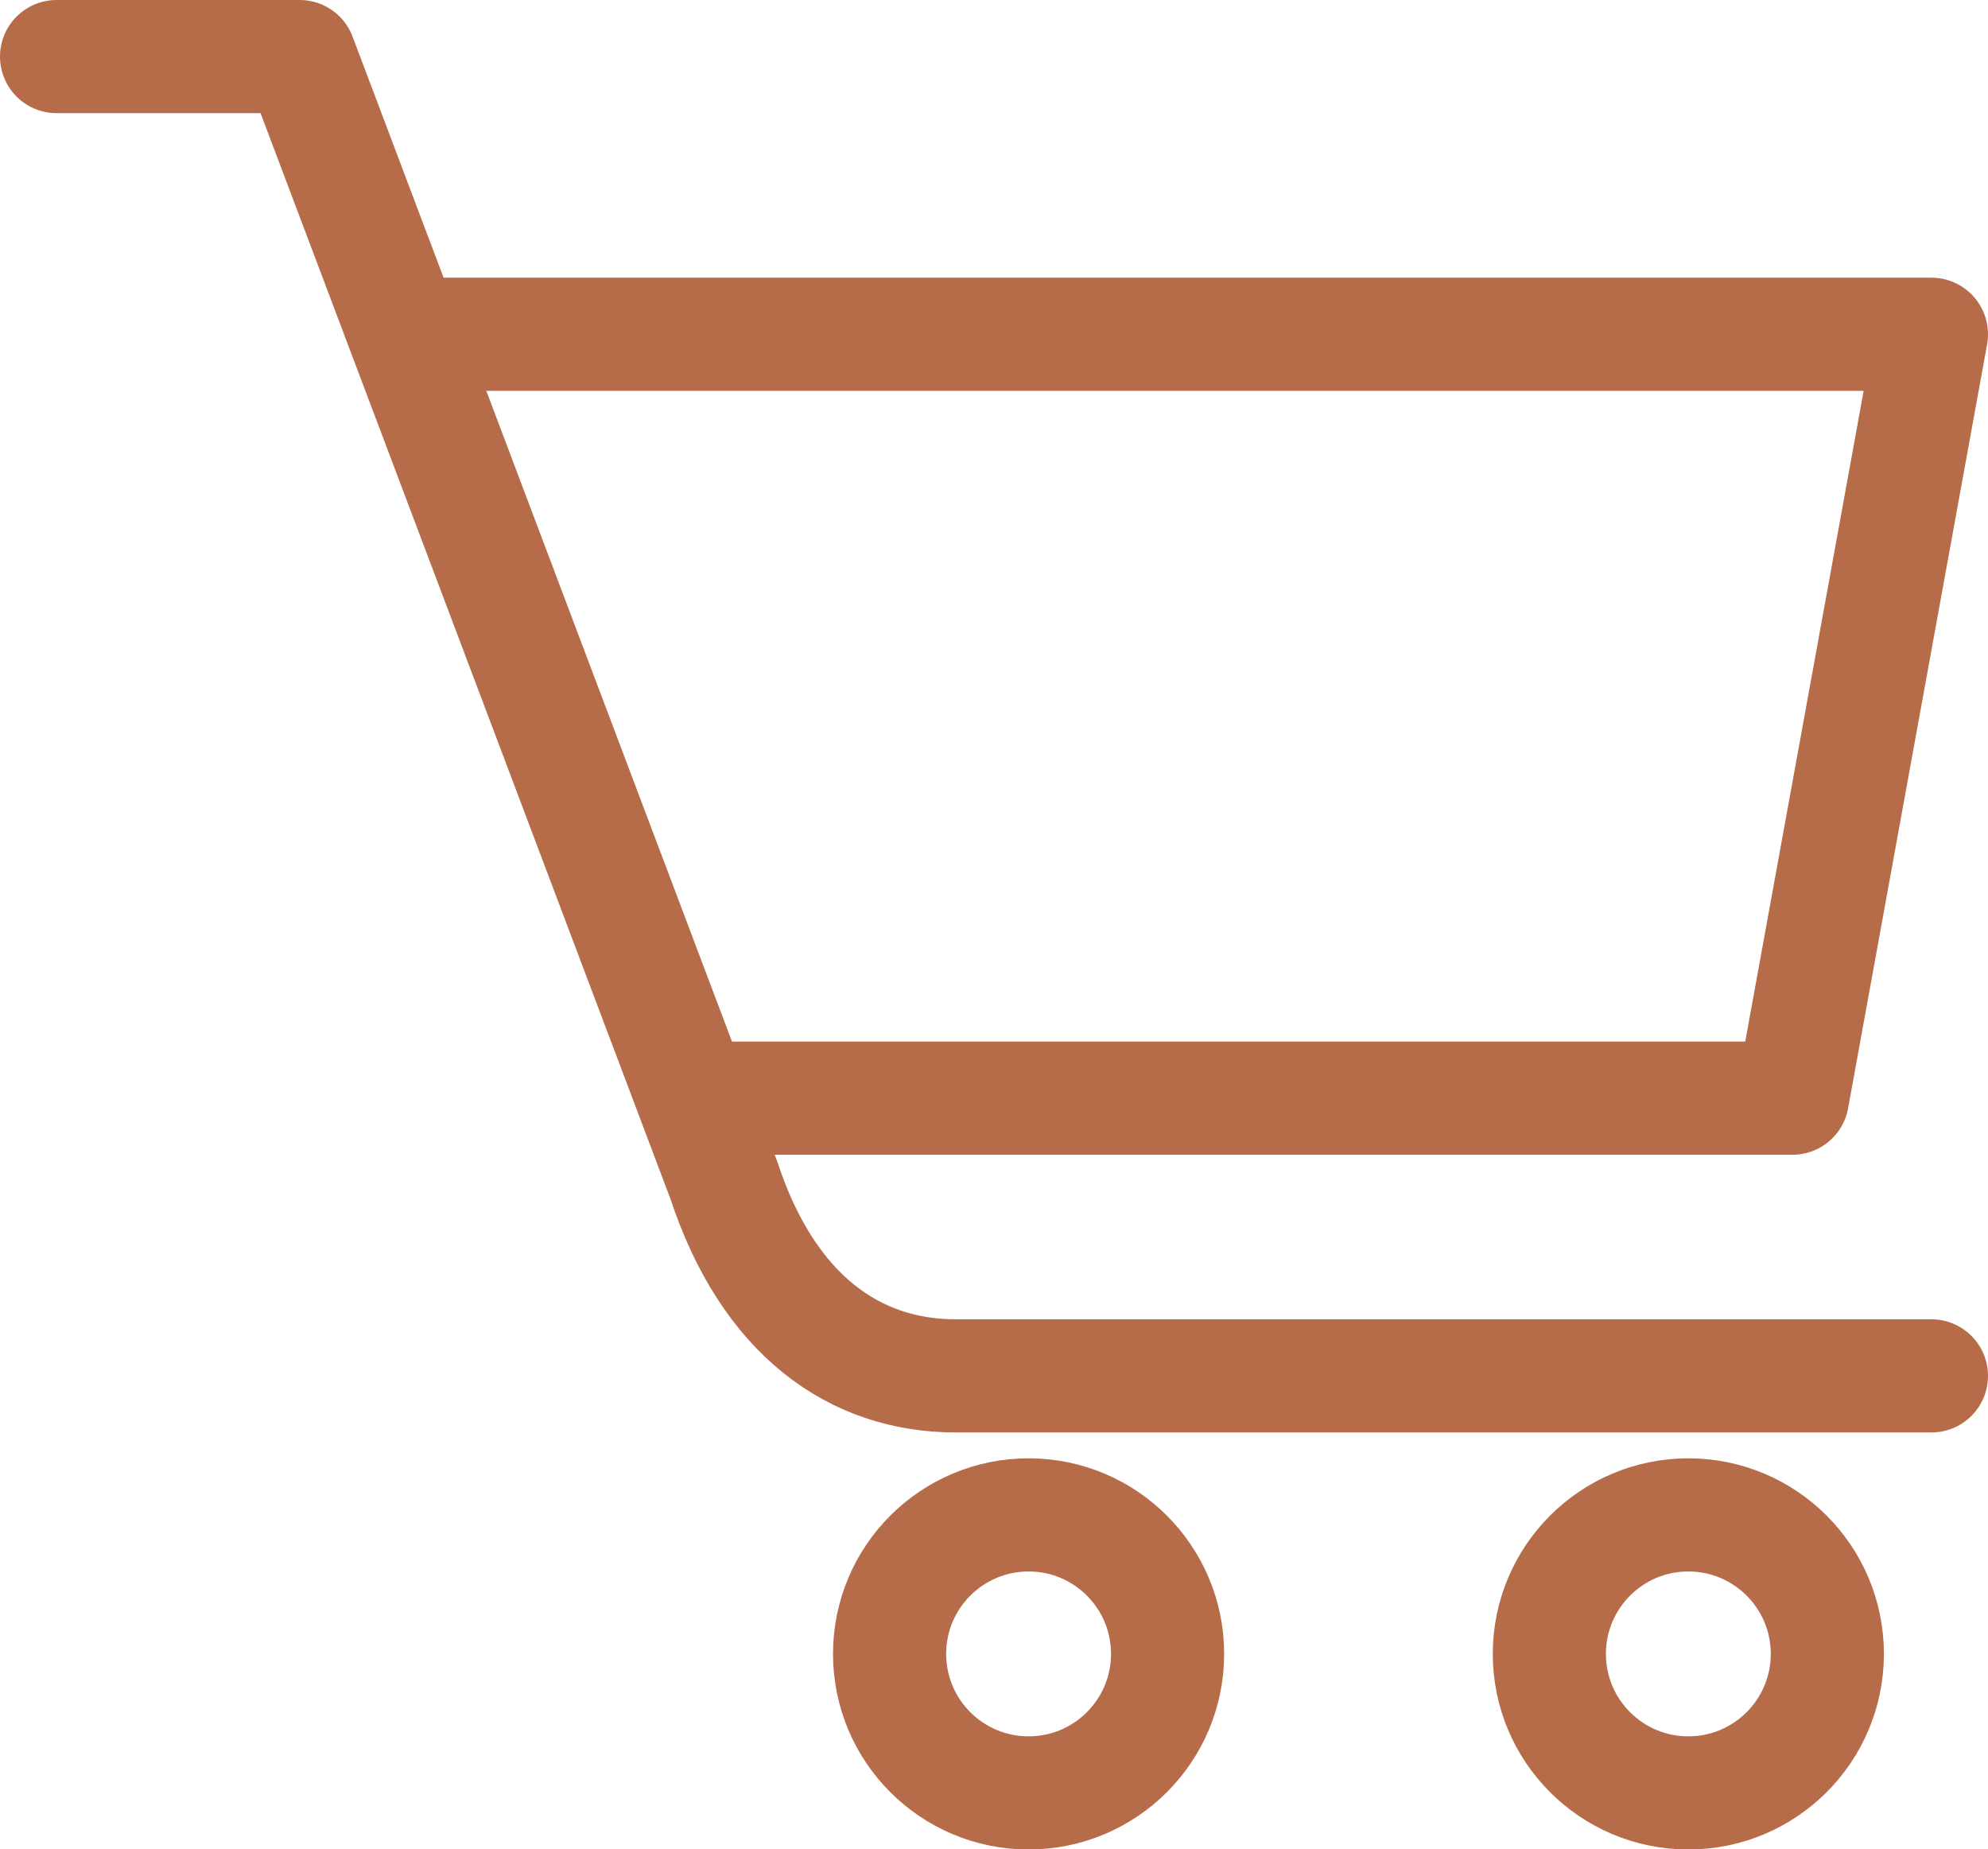 <svg xmlns="http://www.w3.org/2000/svg" viewBox="0 0 61.5 57.2"><defs><style>.cls-1{fill:none;stroke:#b76c49;stroke-linecap:round;stroke-linejoin:round;stroke-width:3.5px;}</style></defs><g id="Layer_2" data-name="Layer 2"><g id="Layer_1-2" data-name="Layer 1"><path class="cls-1" d="M1.75,1.75H9.27L22.39,36.5c1.38,4.19,4.05,6.06,7.18,6.06H59.75"/><polyline class="cls-1" points="13.32 10.34 59.75 10.34 55.45 33.97 21.51 33.97"/><circle class="cls-1" cx="31.82" cy="51.16" r="4.3"/><circle class="cls-1" cx="52.23" cy="51.16" r="4.3"/></g></g></svg>